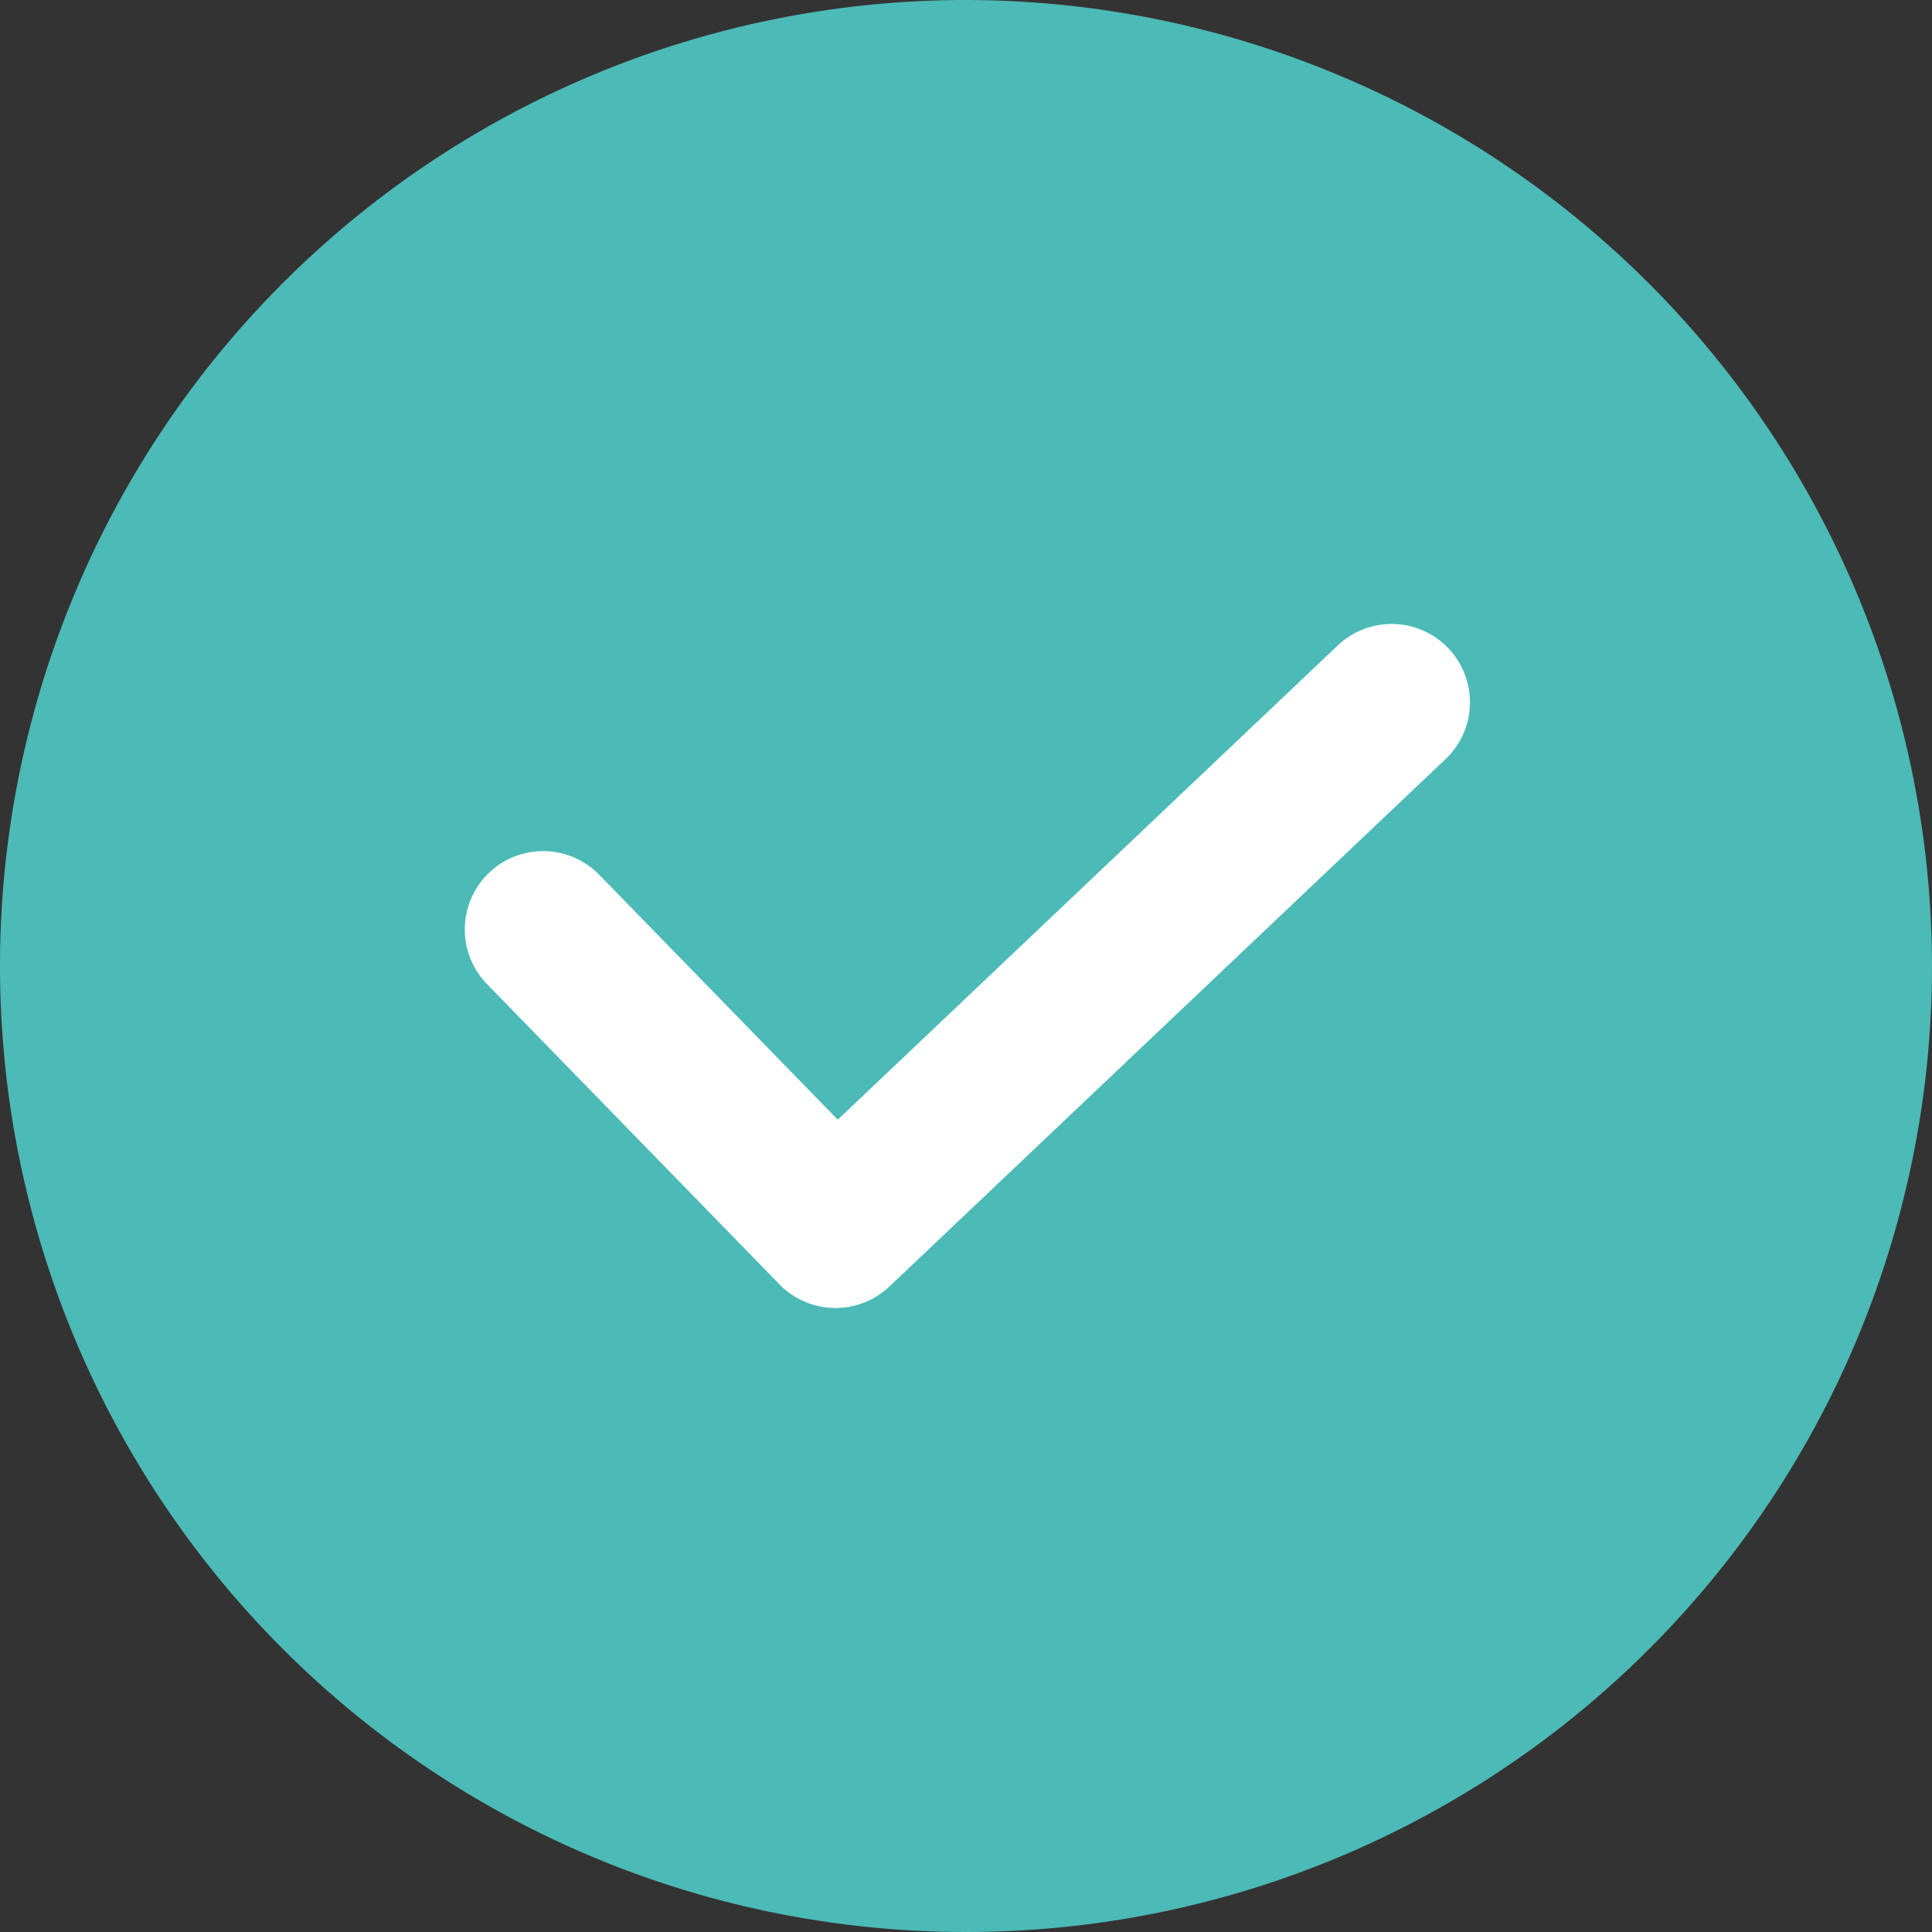 <svg id="tick" xmlns="http://www.w3.org/2000/svg" width="24" height="24" viewBox="0 0 24 24">
  <rect x="0" y="0" width="24" height="24" fill="#333333" stroke="none"/>
  <g id="Group_259" data-name="Group 259">
    <g id="Group_258" data-name="Group 258">
      <path id="Path_341" data-name="Path 341" d="M12,0A12,12,0,1,0,24,12,12.014,12.014,0,0,0,12,0Z" fill="#4CBAB6"/>
    </g>
  </g>
  <g id="Group_257" data-name="Group 257" transform="translate(5.773 7.751)">
    <g id="Group_256" data-name="Group 256">
      <path id="Path_340" data-name="Path 340" d="M135.378,165.667a.973.973,0,0,0-1.375-.036l-6.211,5.891-2.963-3.042a.973.973,0,0,0-1.394,1.358l3.632,3.729a.973.973,0,0,0,1.367.027l6.908-6.551A.973.973,0,0,0,135.378,165.667Z" transform="translate(-123.158 -165.364)" fill="#fff"/>
    </g>
  </g>
</svg>
